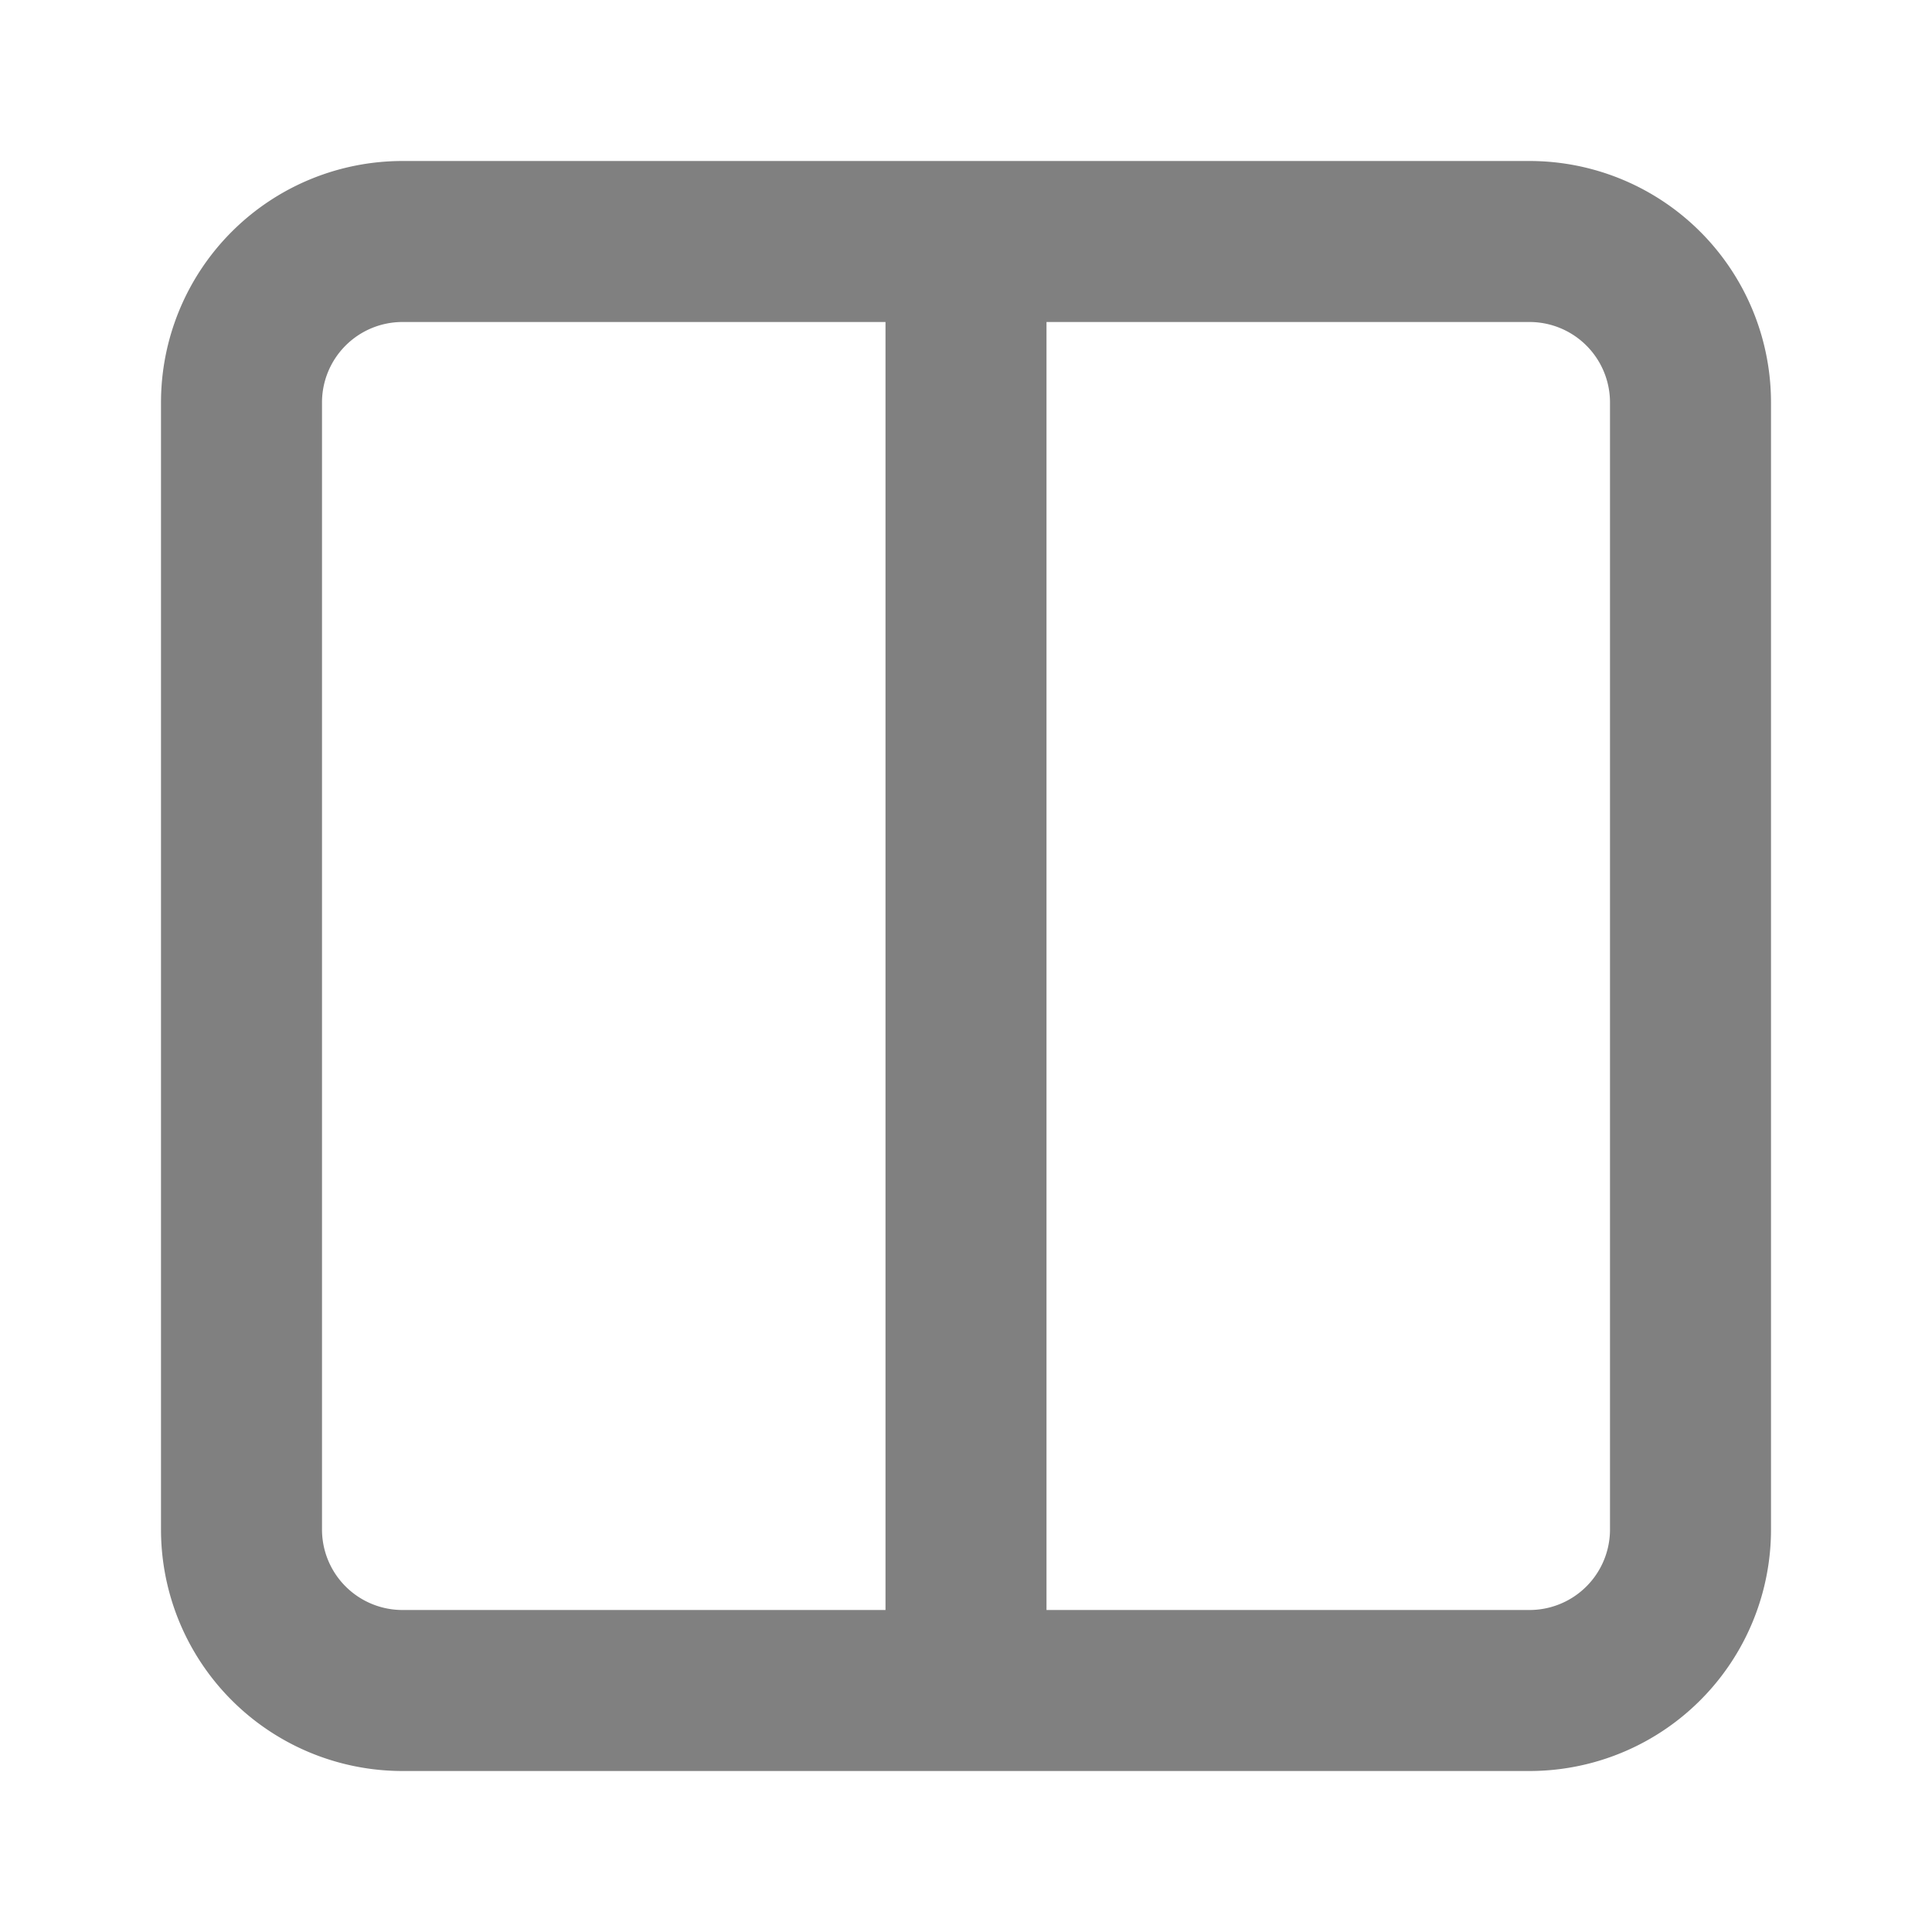 <svg fill="none" height="24" stroke="#808080" stroke-linecap="round" stroke-linejoin="round" stroke-width="2" viewBox="0 0 24 24" width="24" xmlns="http://www.w3.org/2000/svg"><path d="m12 3h7a2 2 0 0 1 2 2v14a2 2 0 0 1 -2 2h-7m0-18h-7a2 2 0 0 0 -2 2v14a2 2 0 0 0 2 2h7m0-18v18"/></svg>